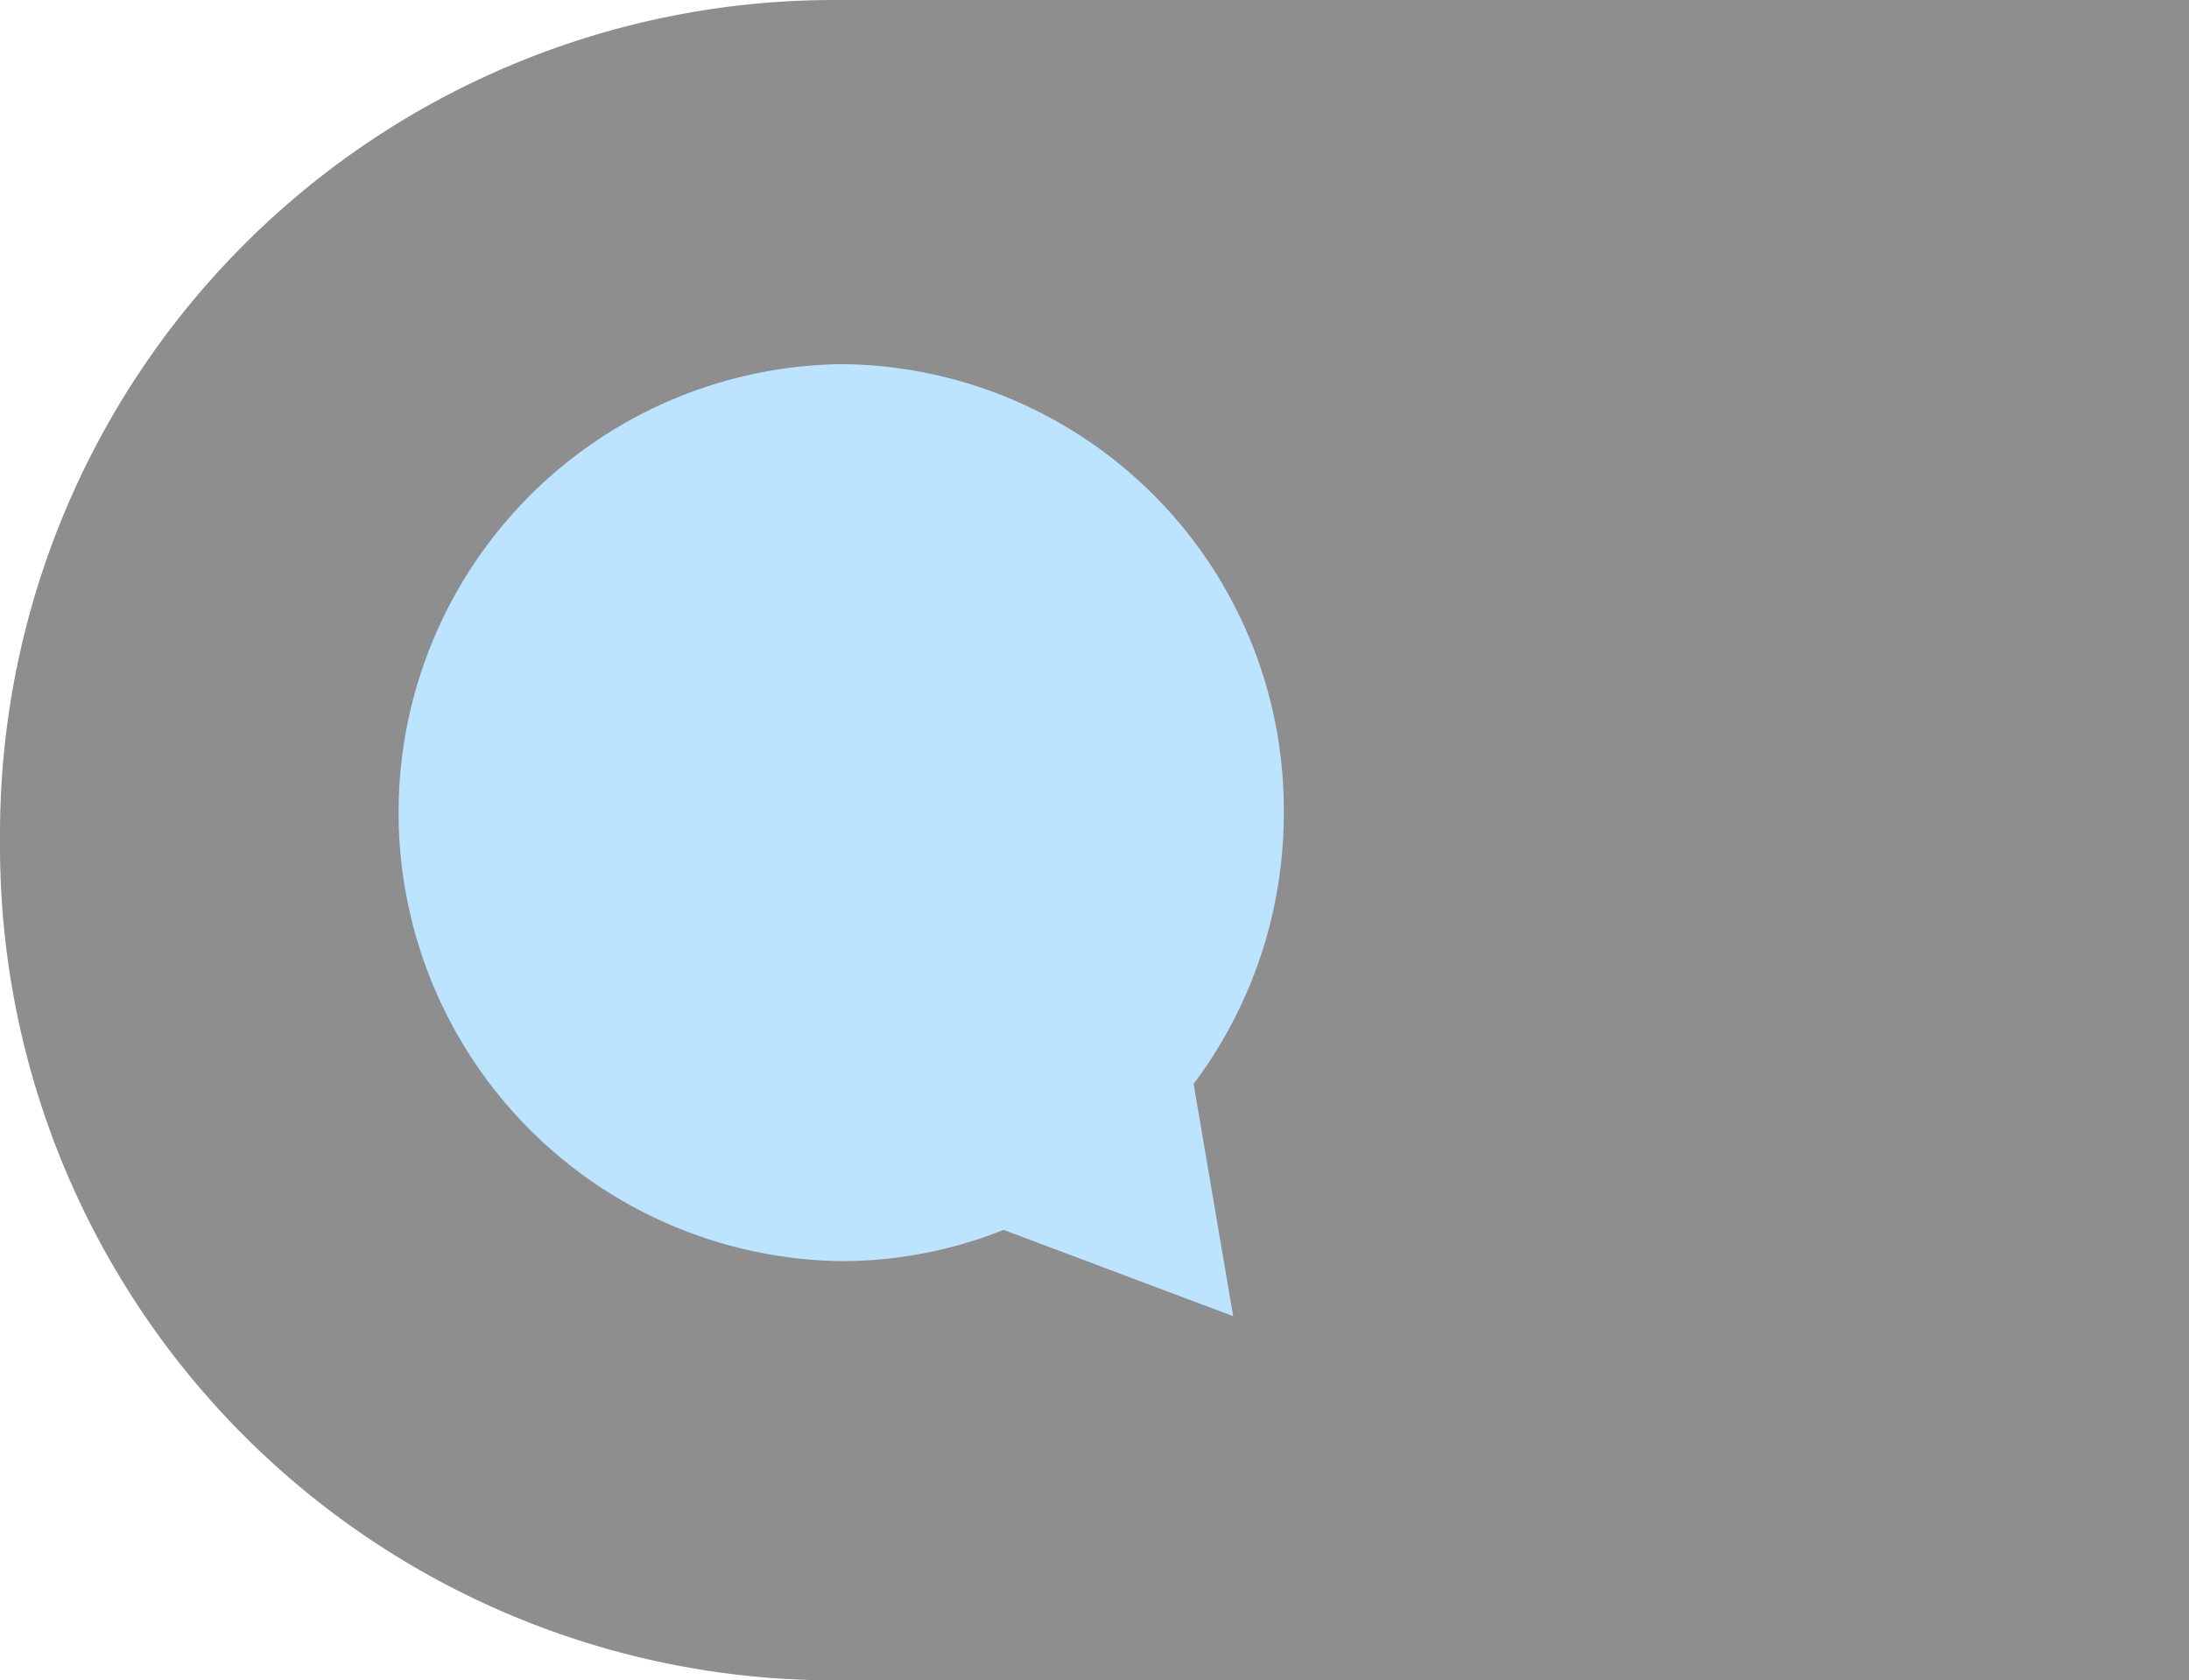 <svg xmlns="http://www.w3.org/2000/svg" xmlns:xlink="http://www.w3.org/1999/xlink" width="84.46" height="64.845" viewBox="0 0 84.46 64.845"><defs><style>.a{fill:#8e8e8e;}.b{clip-path:url(#a);}.c{fill:#bce3ff;}</style><clipPath id="a"><rect class="a" width="84.46" height="64.845"/></clipPath></defs><g transform="translate(-1853.54 -996.443)"><g transform="translate(1853.54 996.443)"><g class="b"><path class="a" d="M84.46,64.845H32.186A32.186,32.186,0,0,1,0,32.659v-.473A32.186,32.186,0,0,1,32.186,0H84.46Z"/></g></g><path class="c" d="M38.161,20.772A17.192,17.192,0,0,1,55.235,38.079a17.378,17.378,0,0,1-3.48,10.469l1.526,8.963-8.859-3.331a16.822,16.822,0,0,1-6.261,1.206,17.309,17.309,0,0,1,0-34.615" transform="translate(1847.839 989.724)"/></g></svg>